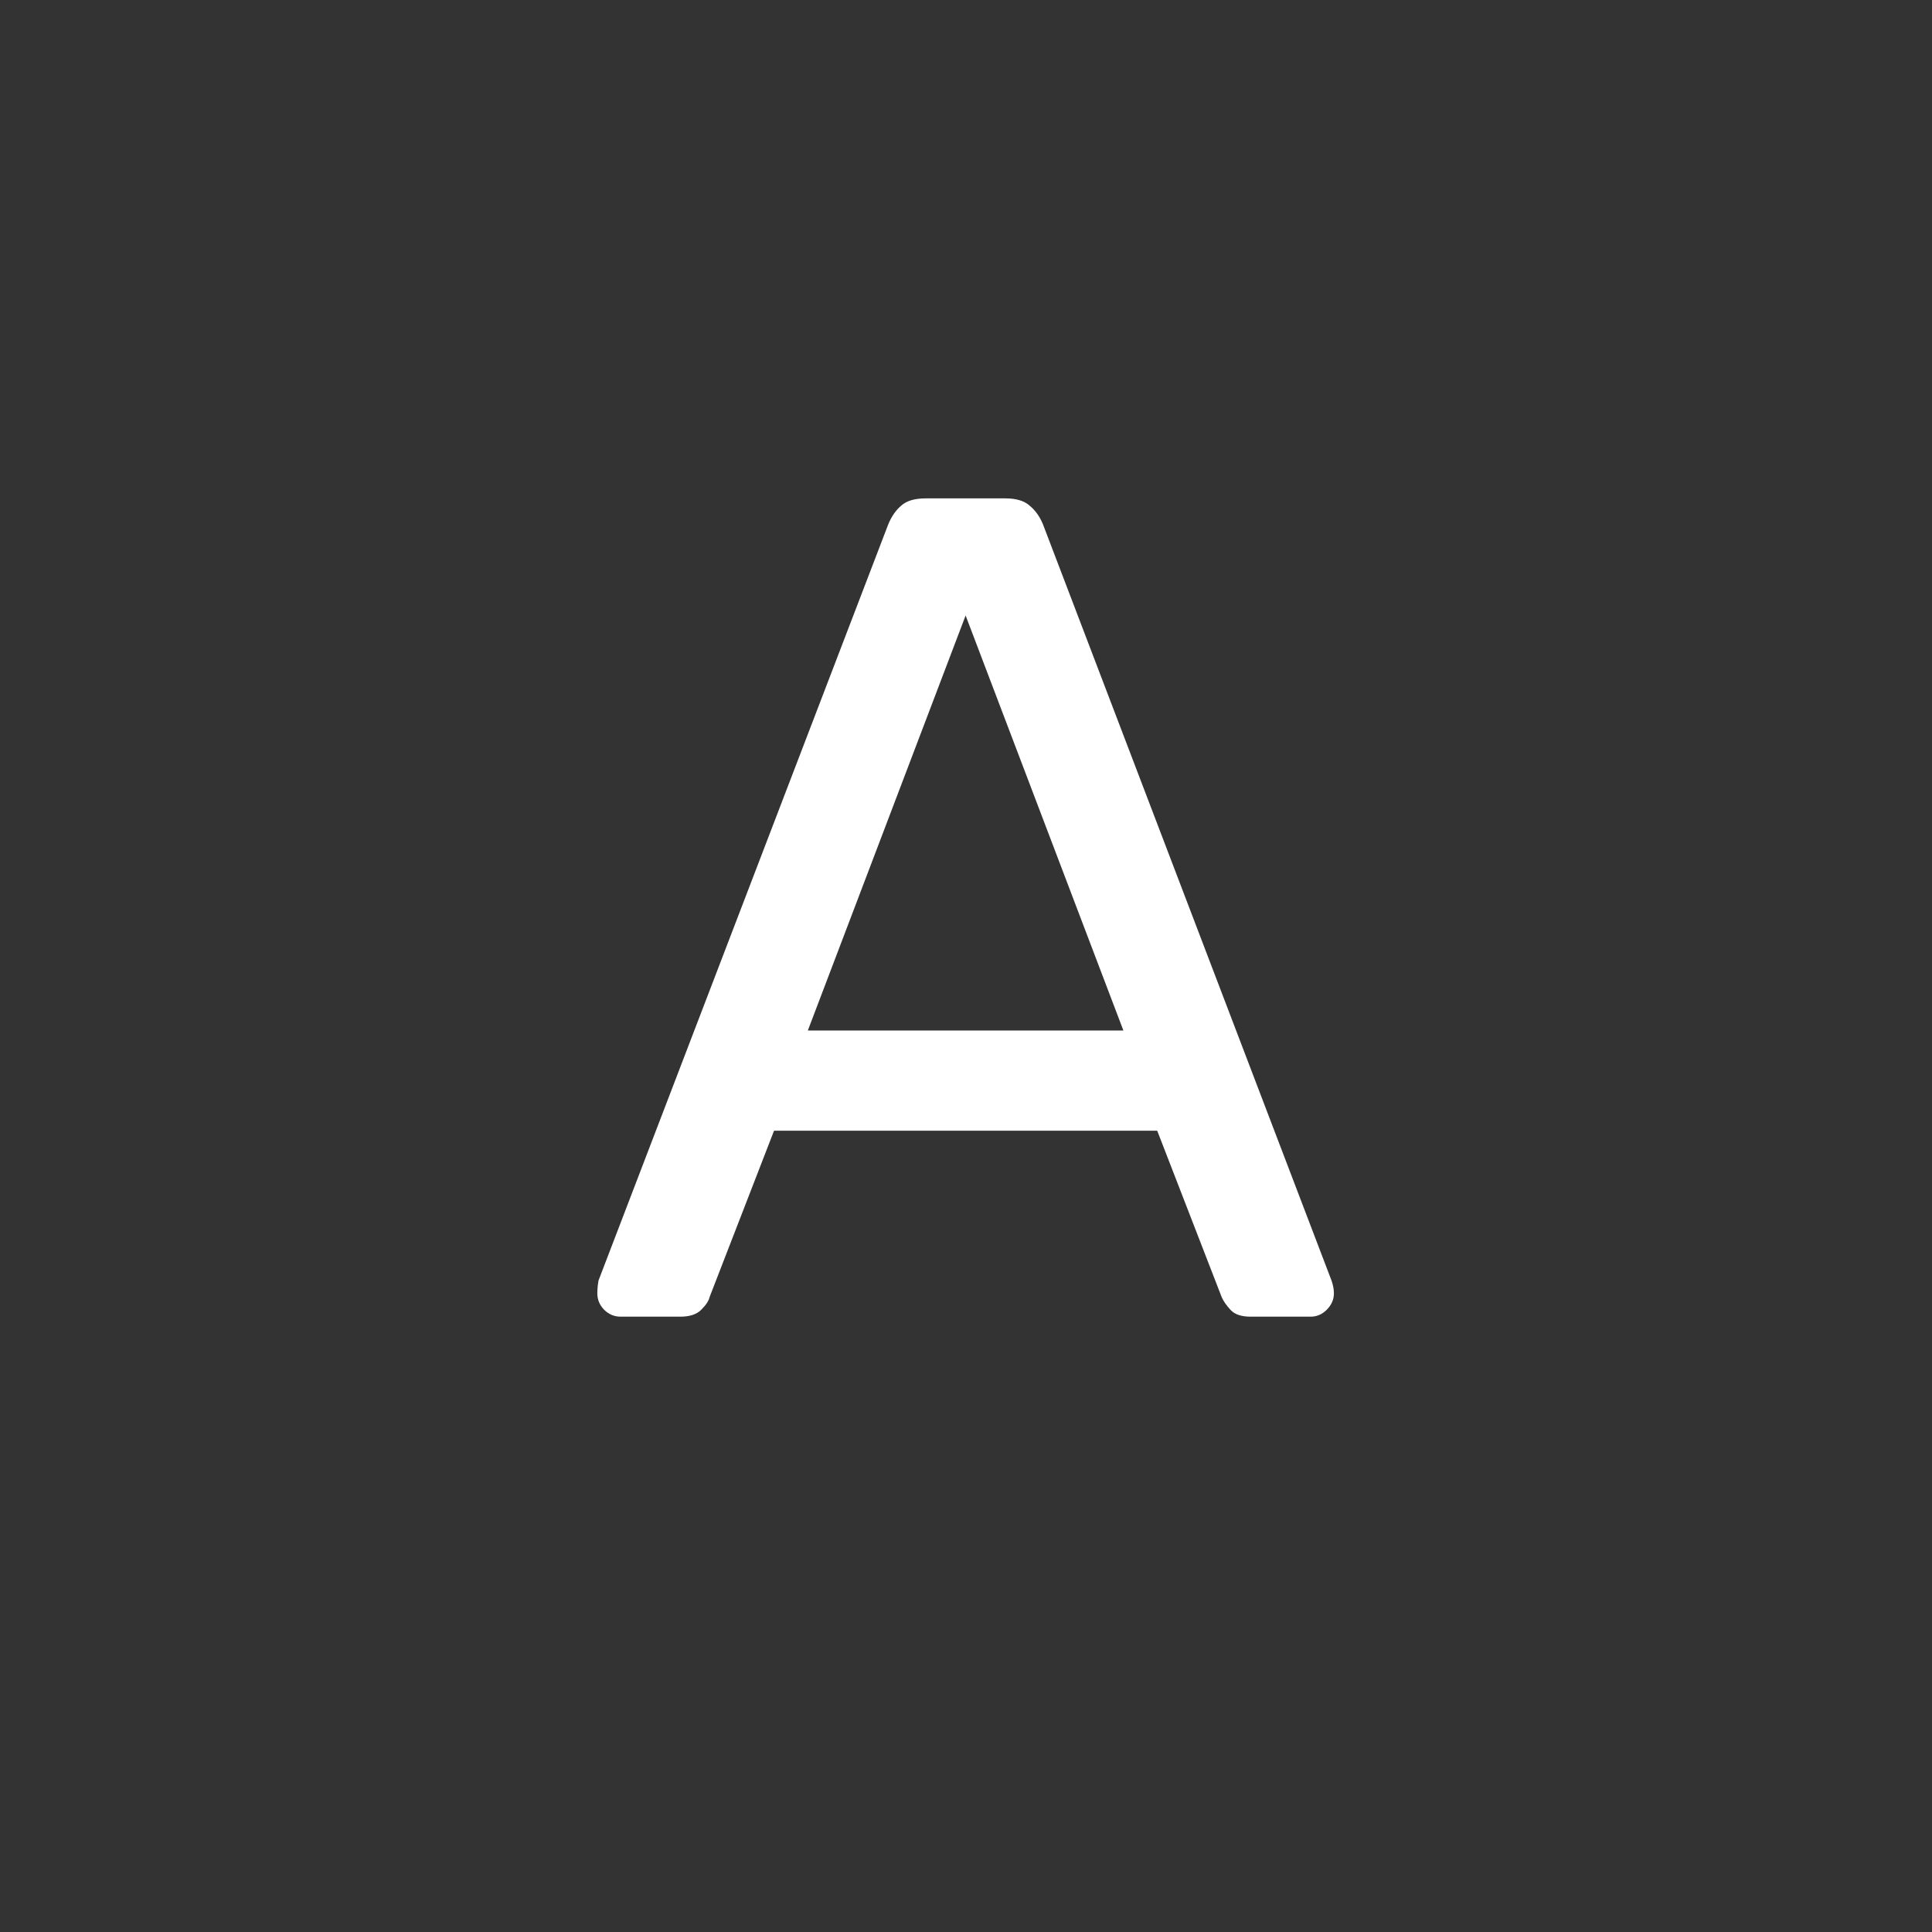 <?xml version="1.0" encoding="UTF-8"?><svg xmlns="http://www.w3.org/2000/svg" xmlns:xlink="http://www.w3.org/1999/xlink" contentScriptType="text/ecmascript" width="75pt" zoomAndPan="magnify" contentStyleType="text/css" viewBox="0 0 75 75" height="75pt" preserveAspectRatio="xMidYMid meet" version="1.2"><rect x="0" y="0" width="75" height="75" fill="#333333" stroke="none"/><defs><g/></defs><g xml:id="surface1" id="surface1"><g style="fill:rgb(100%,100%,100%);fill-opacity:1;"><g transform="translate(22.282, 51.113)"><path style="stroke:none;" d="M 1.812 0 C 1.57 0 1.359 -0.086 1.172 -0.266 C 0.992 -0.453 0.906 -0.664 0.906 -0.906 C 0.906 -1.062 0.922 -1.227 0.953 -1.406 L 12.203 -30.766 C 12.328 -31.066 12.492 -31.305 12.703 -31.484 C 12.91 -31.672 13.227 -31.766 13.656 -31.766 L 16.75 -31.766 C 17.164 -31.766 17.477 -31.672 17.688 -31.484 C 17.906 -31.305 18.078 -31.066 18.203 -30.766 L 29.406 -1.406 C 29.469 -1.227 29.5 -1.062 29.5 -0.906 C 29.5 -0.664 29.406 -0.453 29.219 -0.266 C 29.039 -0.086 28.832 0 28.594 0 L 26.266 0 C 25.91 0 25.648 -0.086 25.484 -0.266 C 25.316 -0.453 25.203 -0.617 25.141 -0.766 L 22.641 -7.219 L 7.766 -7.219 L 5.266 -0.766 C 5.234 -0.617 5.125 -0.453 4.938 -0.266 C 4.758 -0.086 4.488 0 4.125 0 Z M 9.078 -11.109 L 21.328 -11.109 L 15.203 -27.219 Z M 9.078 -11.109 "/></g></g></g></svg>